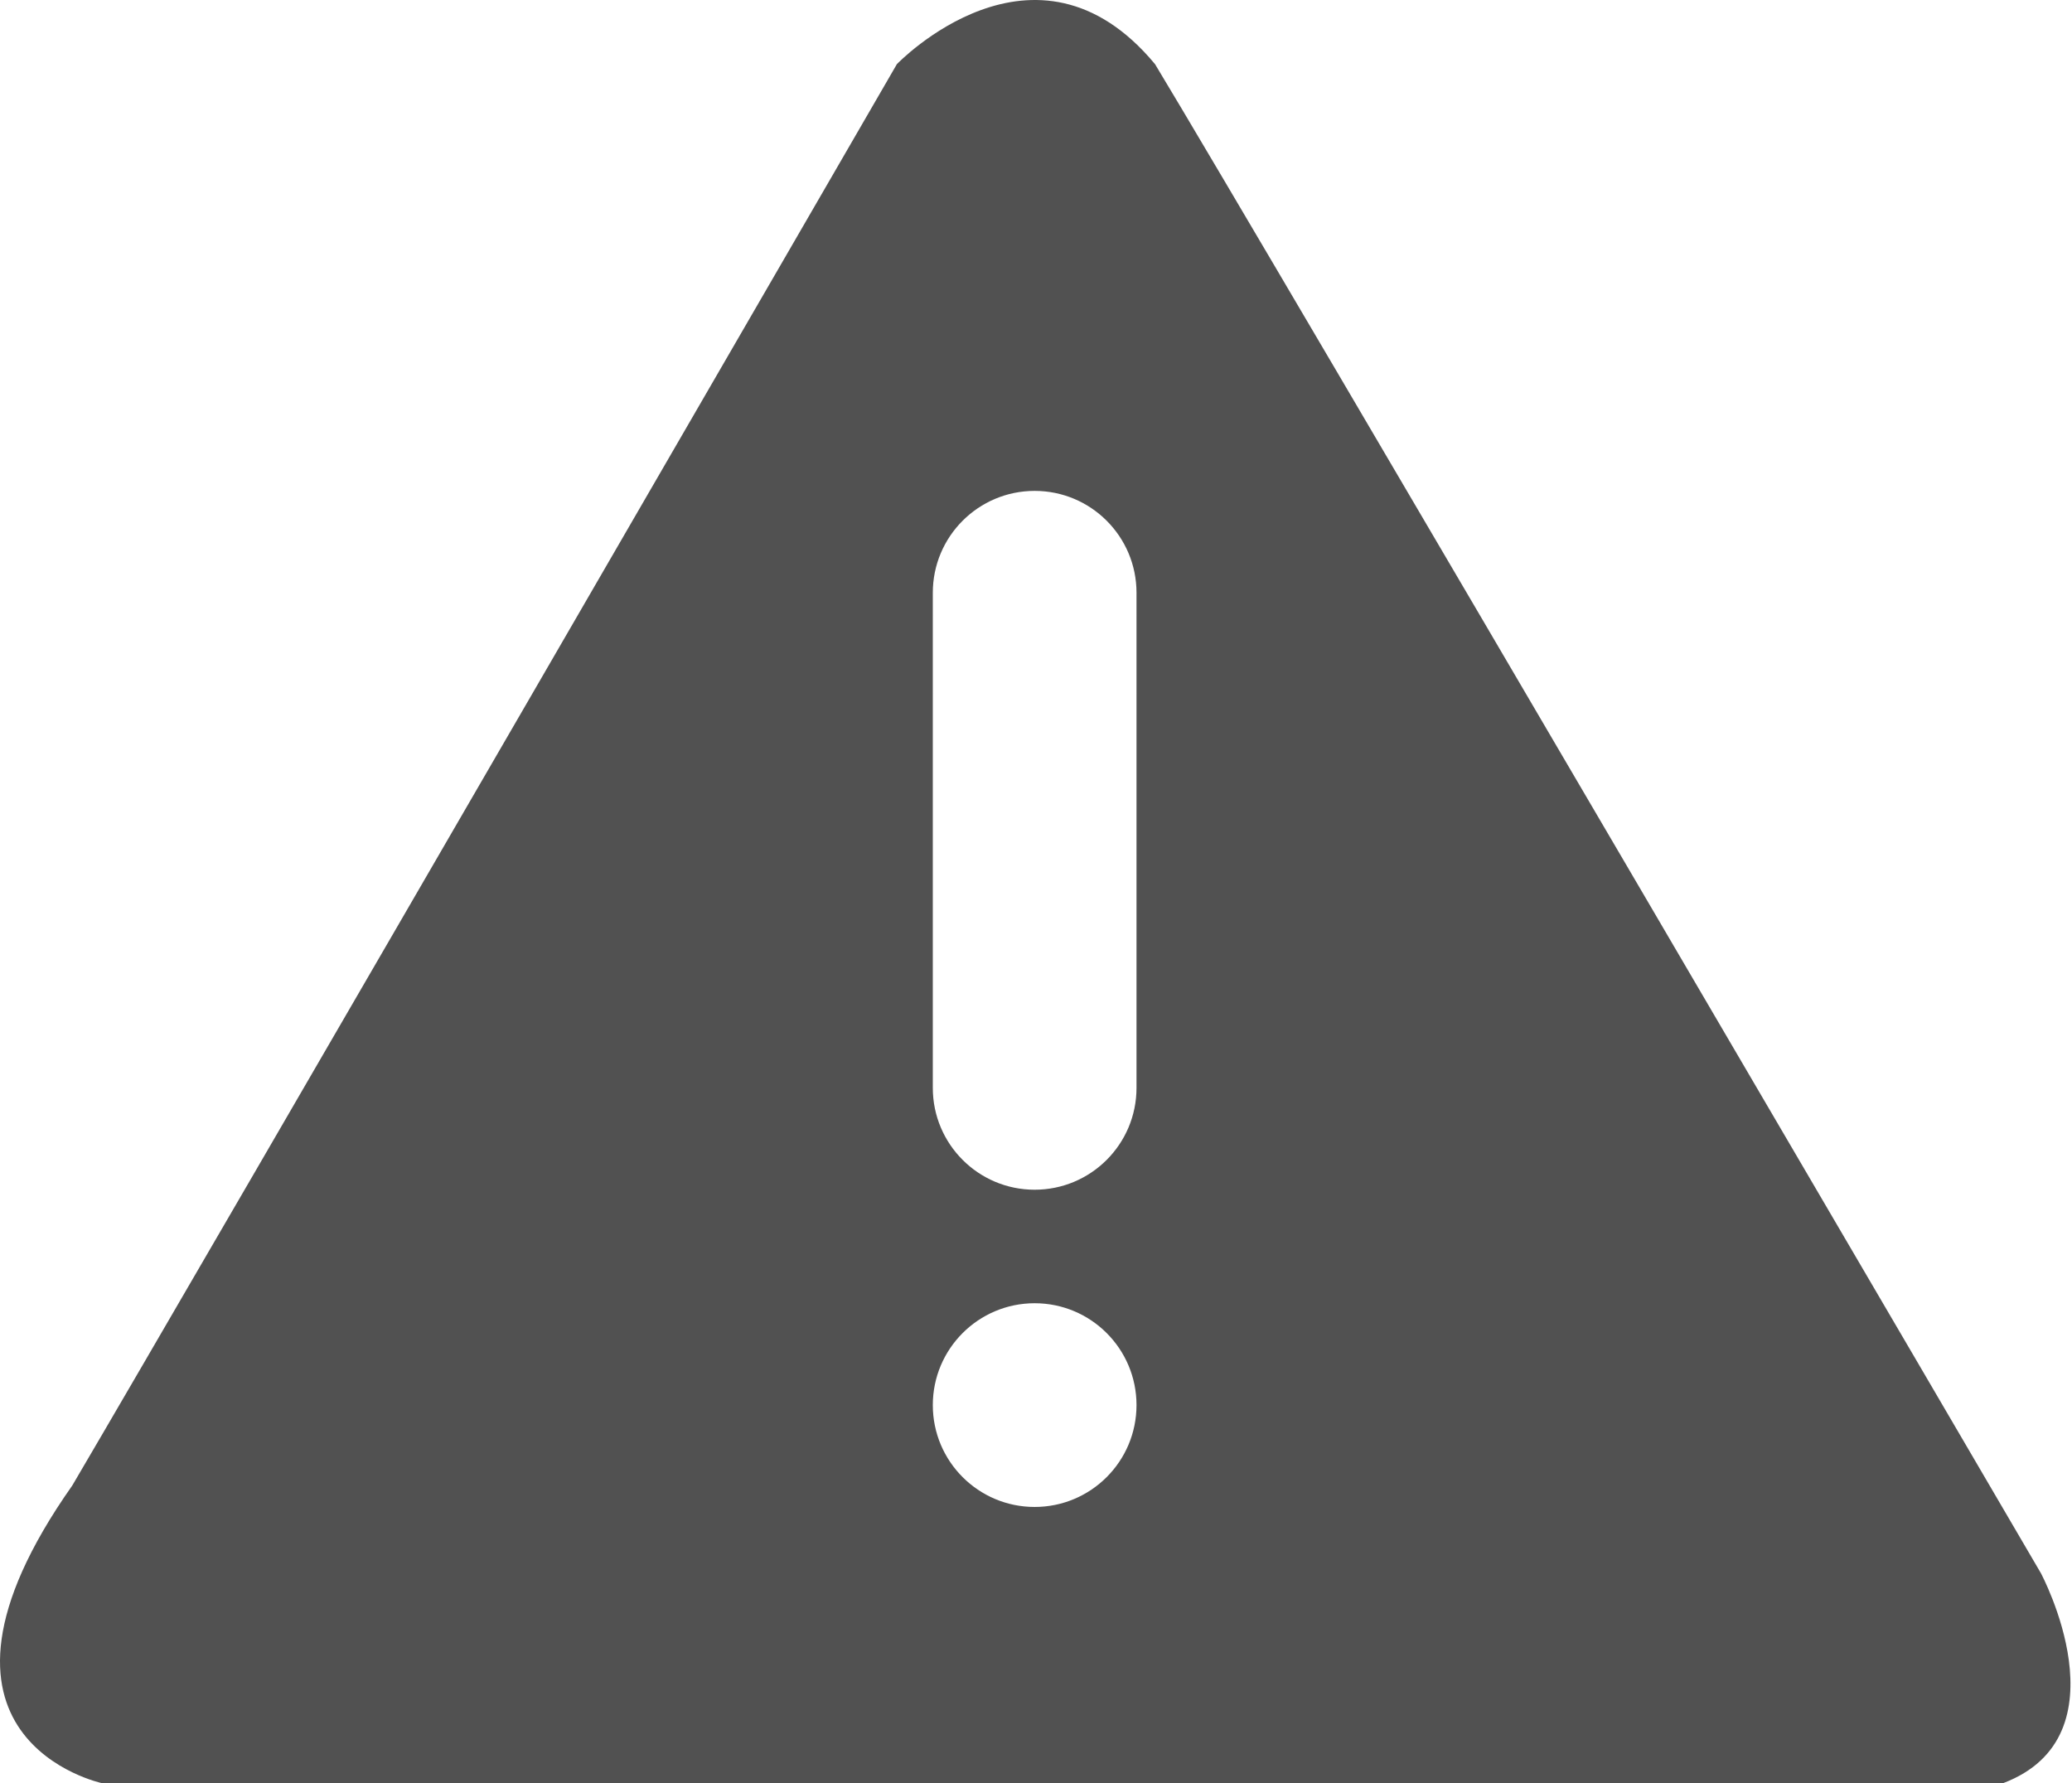 <?xml version="1.0" standalone="no"?><!DOCTYPE svg PUBLIC "-//W3C//DTD SVG 1.1//EN" "http://www.w3.org/Graphics/SVG/1.1/DTD/svg11.dtd"><svg t="1492595154062" class="icon" style="" viewBox="0 0 1190 1024" version="1.1" xmlns="http://www.w3.org/2000/svg" p-id="7334" xmlns:xlink="http://www.w3.org/1999/xlink" width="232.422" height="200"><defs><style type="text/css"></style></defs><path d="M1172.132 903.384c0 0-450.275-769.948-508.765-866.534-68.804-82.91-148.28 0-148.28 0s-399.937 691.051-473.583 816.203C-61.024 998.679 58.683 1024 58.683 1024l1091.683 0C1222.229 996.861 1172.132 903.384 1172.132 903.384M594.226 865.361c-32.3 0-58.492-26.185-58.492-58.492 0-32.305 26.192-58.497 58.492-58.497 32.305 0 58.497 26.192 58.497 58.497C652.722 839.176 626.529 865.361 594.226 865.361M652.722 624.7c0 32.307-26.192 58.492-58.497 58.492-32.3 0-58.492-26.185-58.492-58.492L535.734 340.388c0-32.307 26.192-58.497 58.492-58.497 32.305 0 58.497 26.19 58.497 58.497L652.722 624.7z" p-id="7335" fill="#515151"></path></svg>